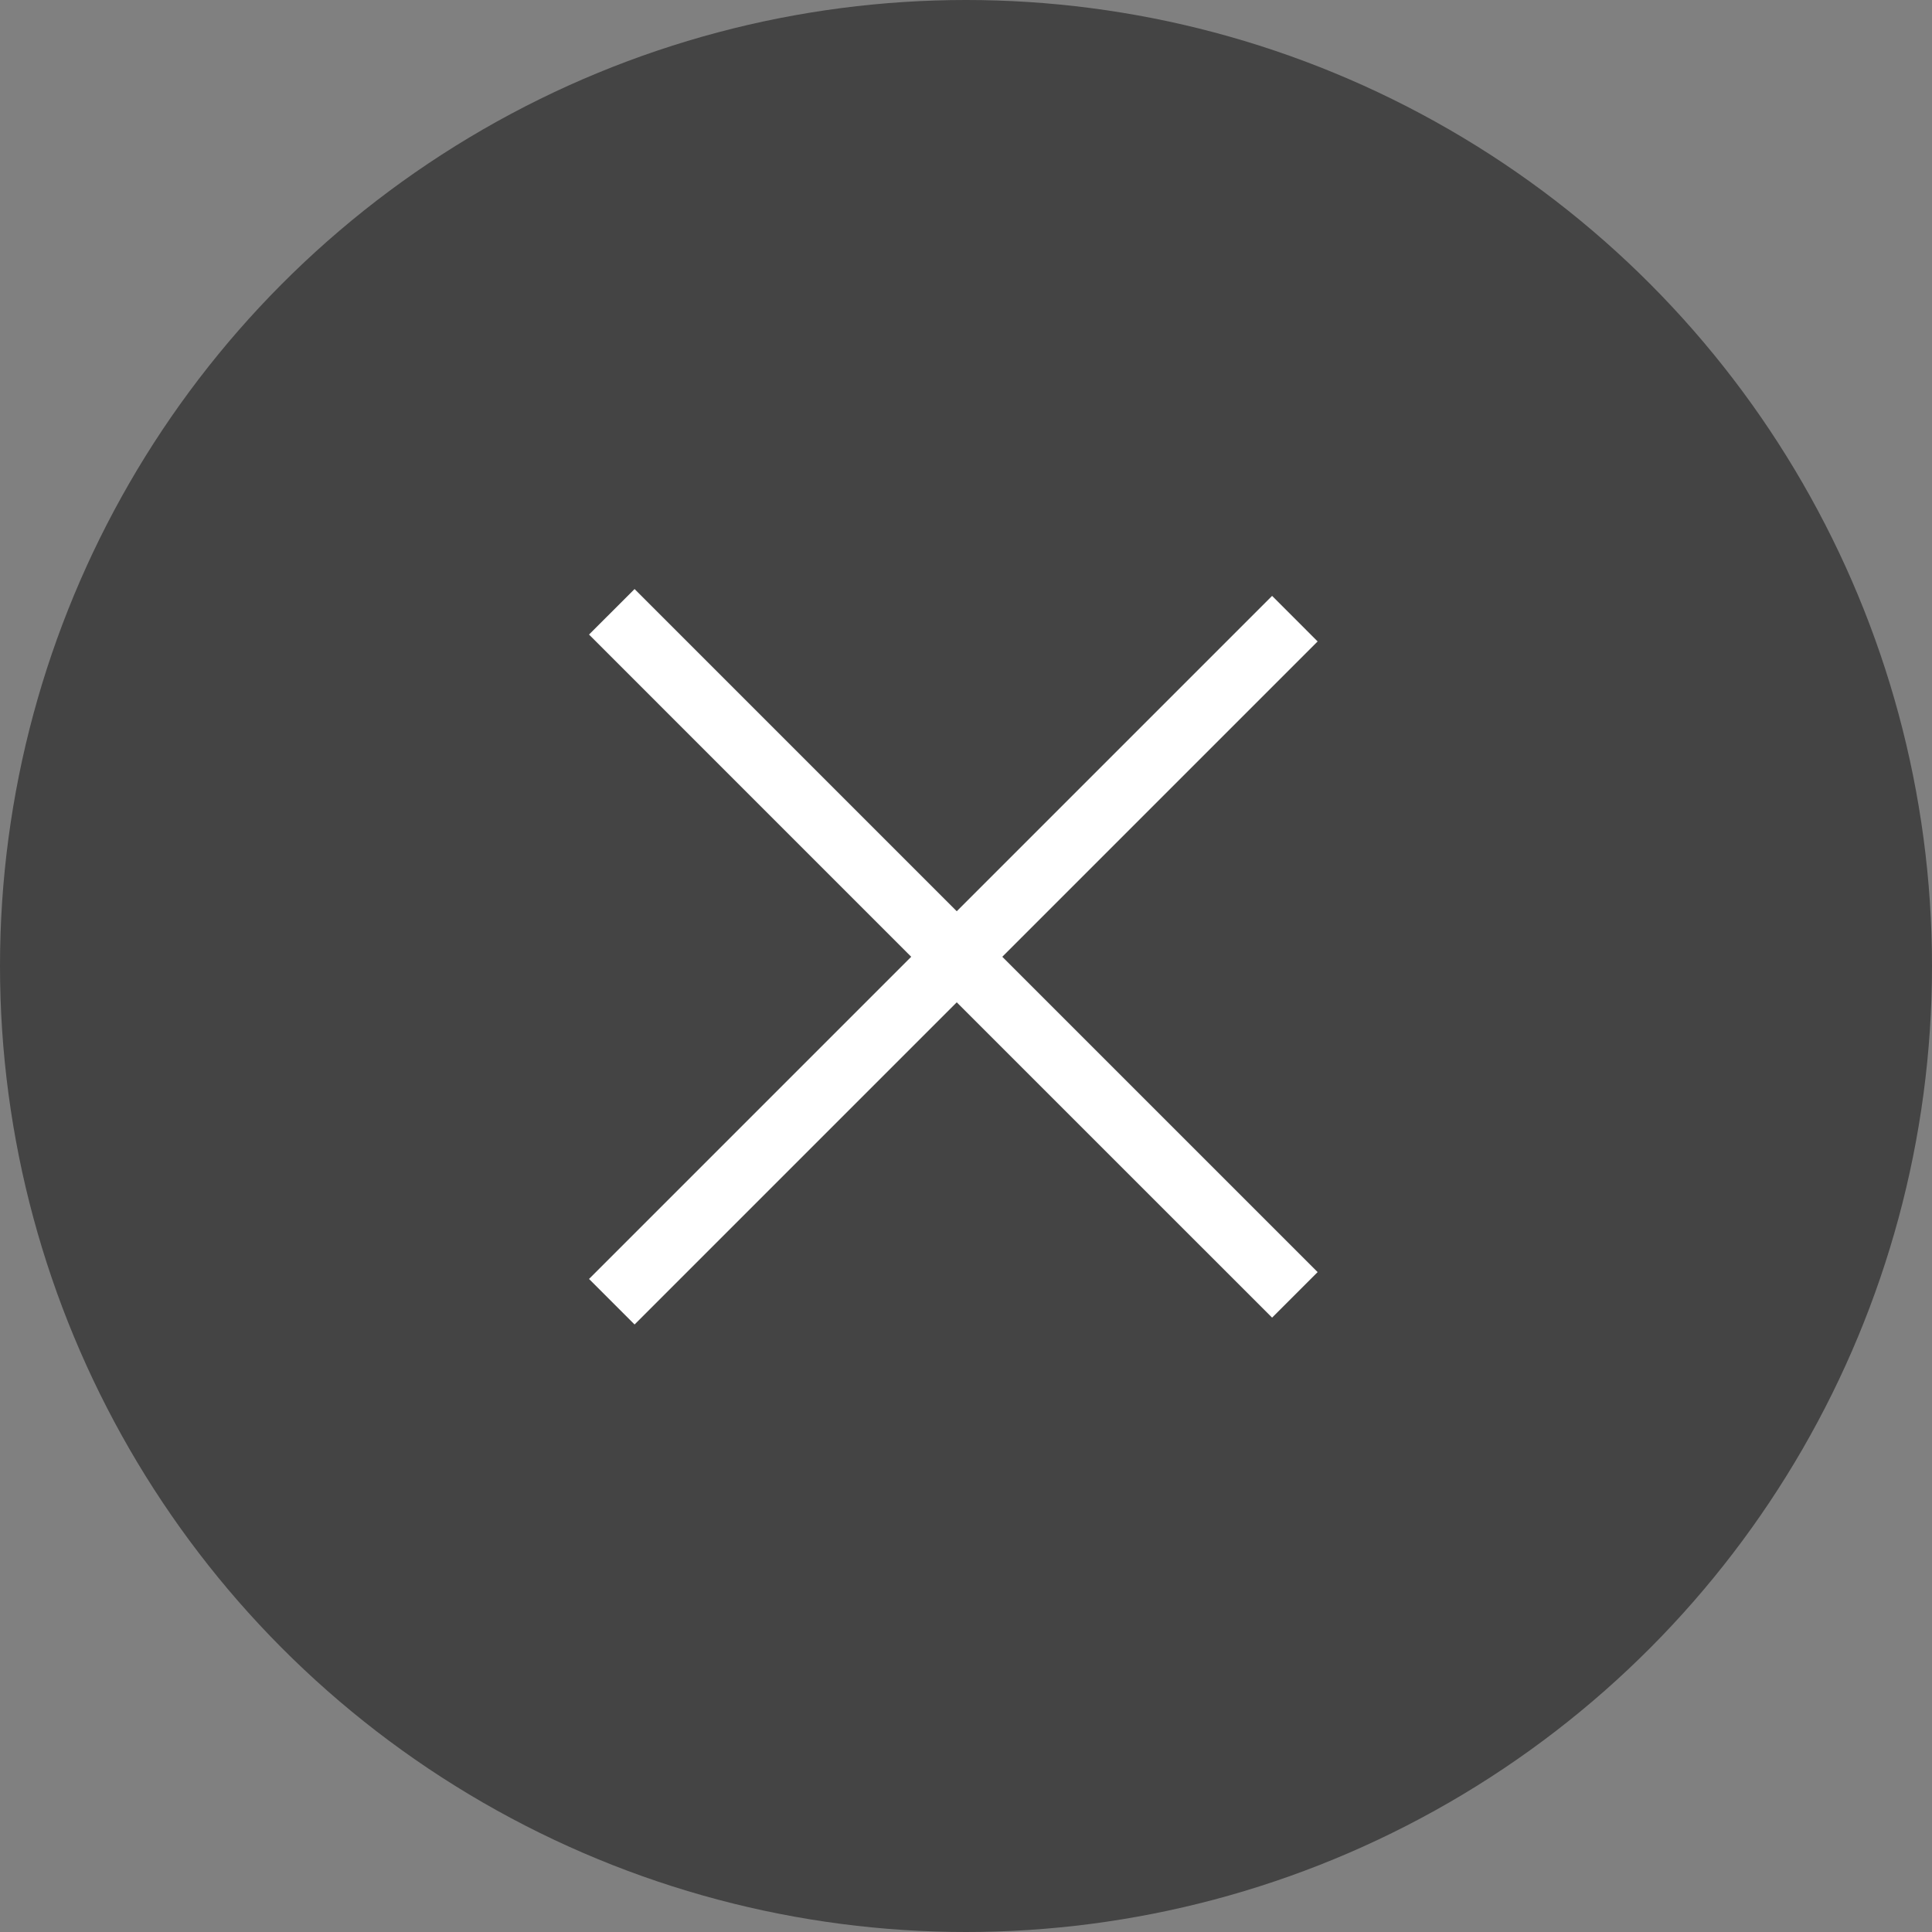 <svg xmlns="http://www.w3.org/2000/svg" width="60" height="60" viewBox="0 0 60 60" fill="none">
  <rect x="0" y="0" width="60" height="60" fill="#808080" stroke="none"/>
  <circle cx="30" cy="30" r="30" fill="#444444"/>
  <path d="M40.213 19.213L29.606 29.82L19 40.426" stroke="white" stroke-width="2"/>
  <path d="M40.213 40.213L29.606 29.607L19 19" stroke="white" stroke-width="2"/>
</svg>